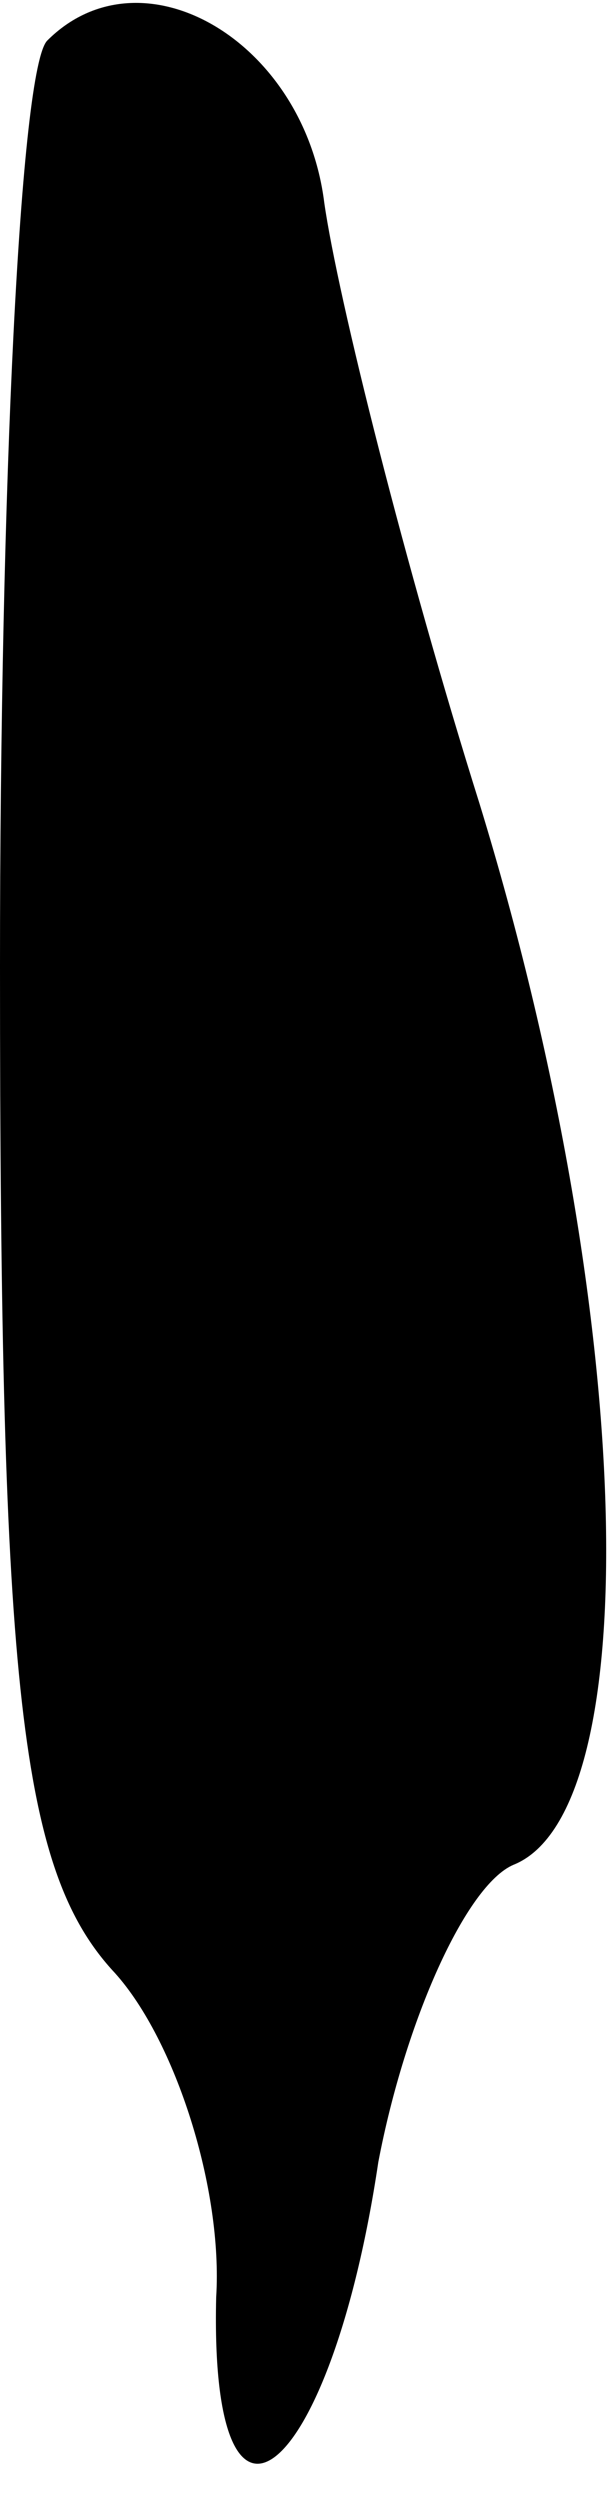 <?xml version="1.0" standalone="no"?>
<!DOCTYPE svg PUBLIC "-//W3C//DTD SVG 20010904//EN"
 "http://www.w3.org/TR/2001/REC-SVG-20010904/DTD/svg10.dtd">
<svg version="1.0" xmlns="http://www.w3.org/2000/svg"
 width="9pt" height="37pt" viewBox="0 0 9 37"
 preserveAspectRatio="xMidYMid meet">
<g transform="translate(0,37) scale(0.1,-0.1)"
fill="#000000" stroke="none">
<path fill="#000000" stroke="none" d="M7 364 c-4 -4 -7 -66 -7 -137 0 -107 3
-134 17 -149 9 -10 16 -32 15 -48 -1 -42 17 -27 24 20 4 21 13 41 20 44 20 8
18 82 -5 157 -11 35 -21 75 -23 89 -3 24 -27 38 -41 24z"/>
</g>
</svg>
